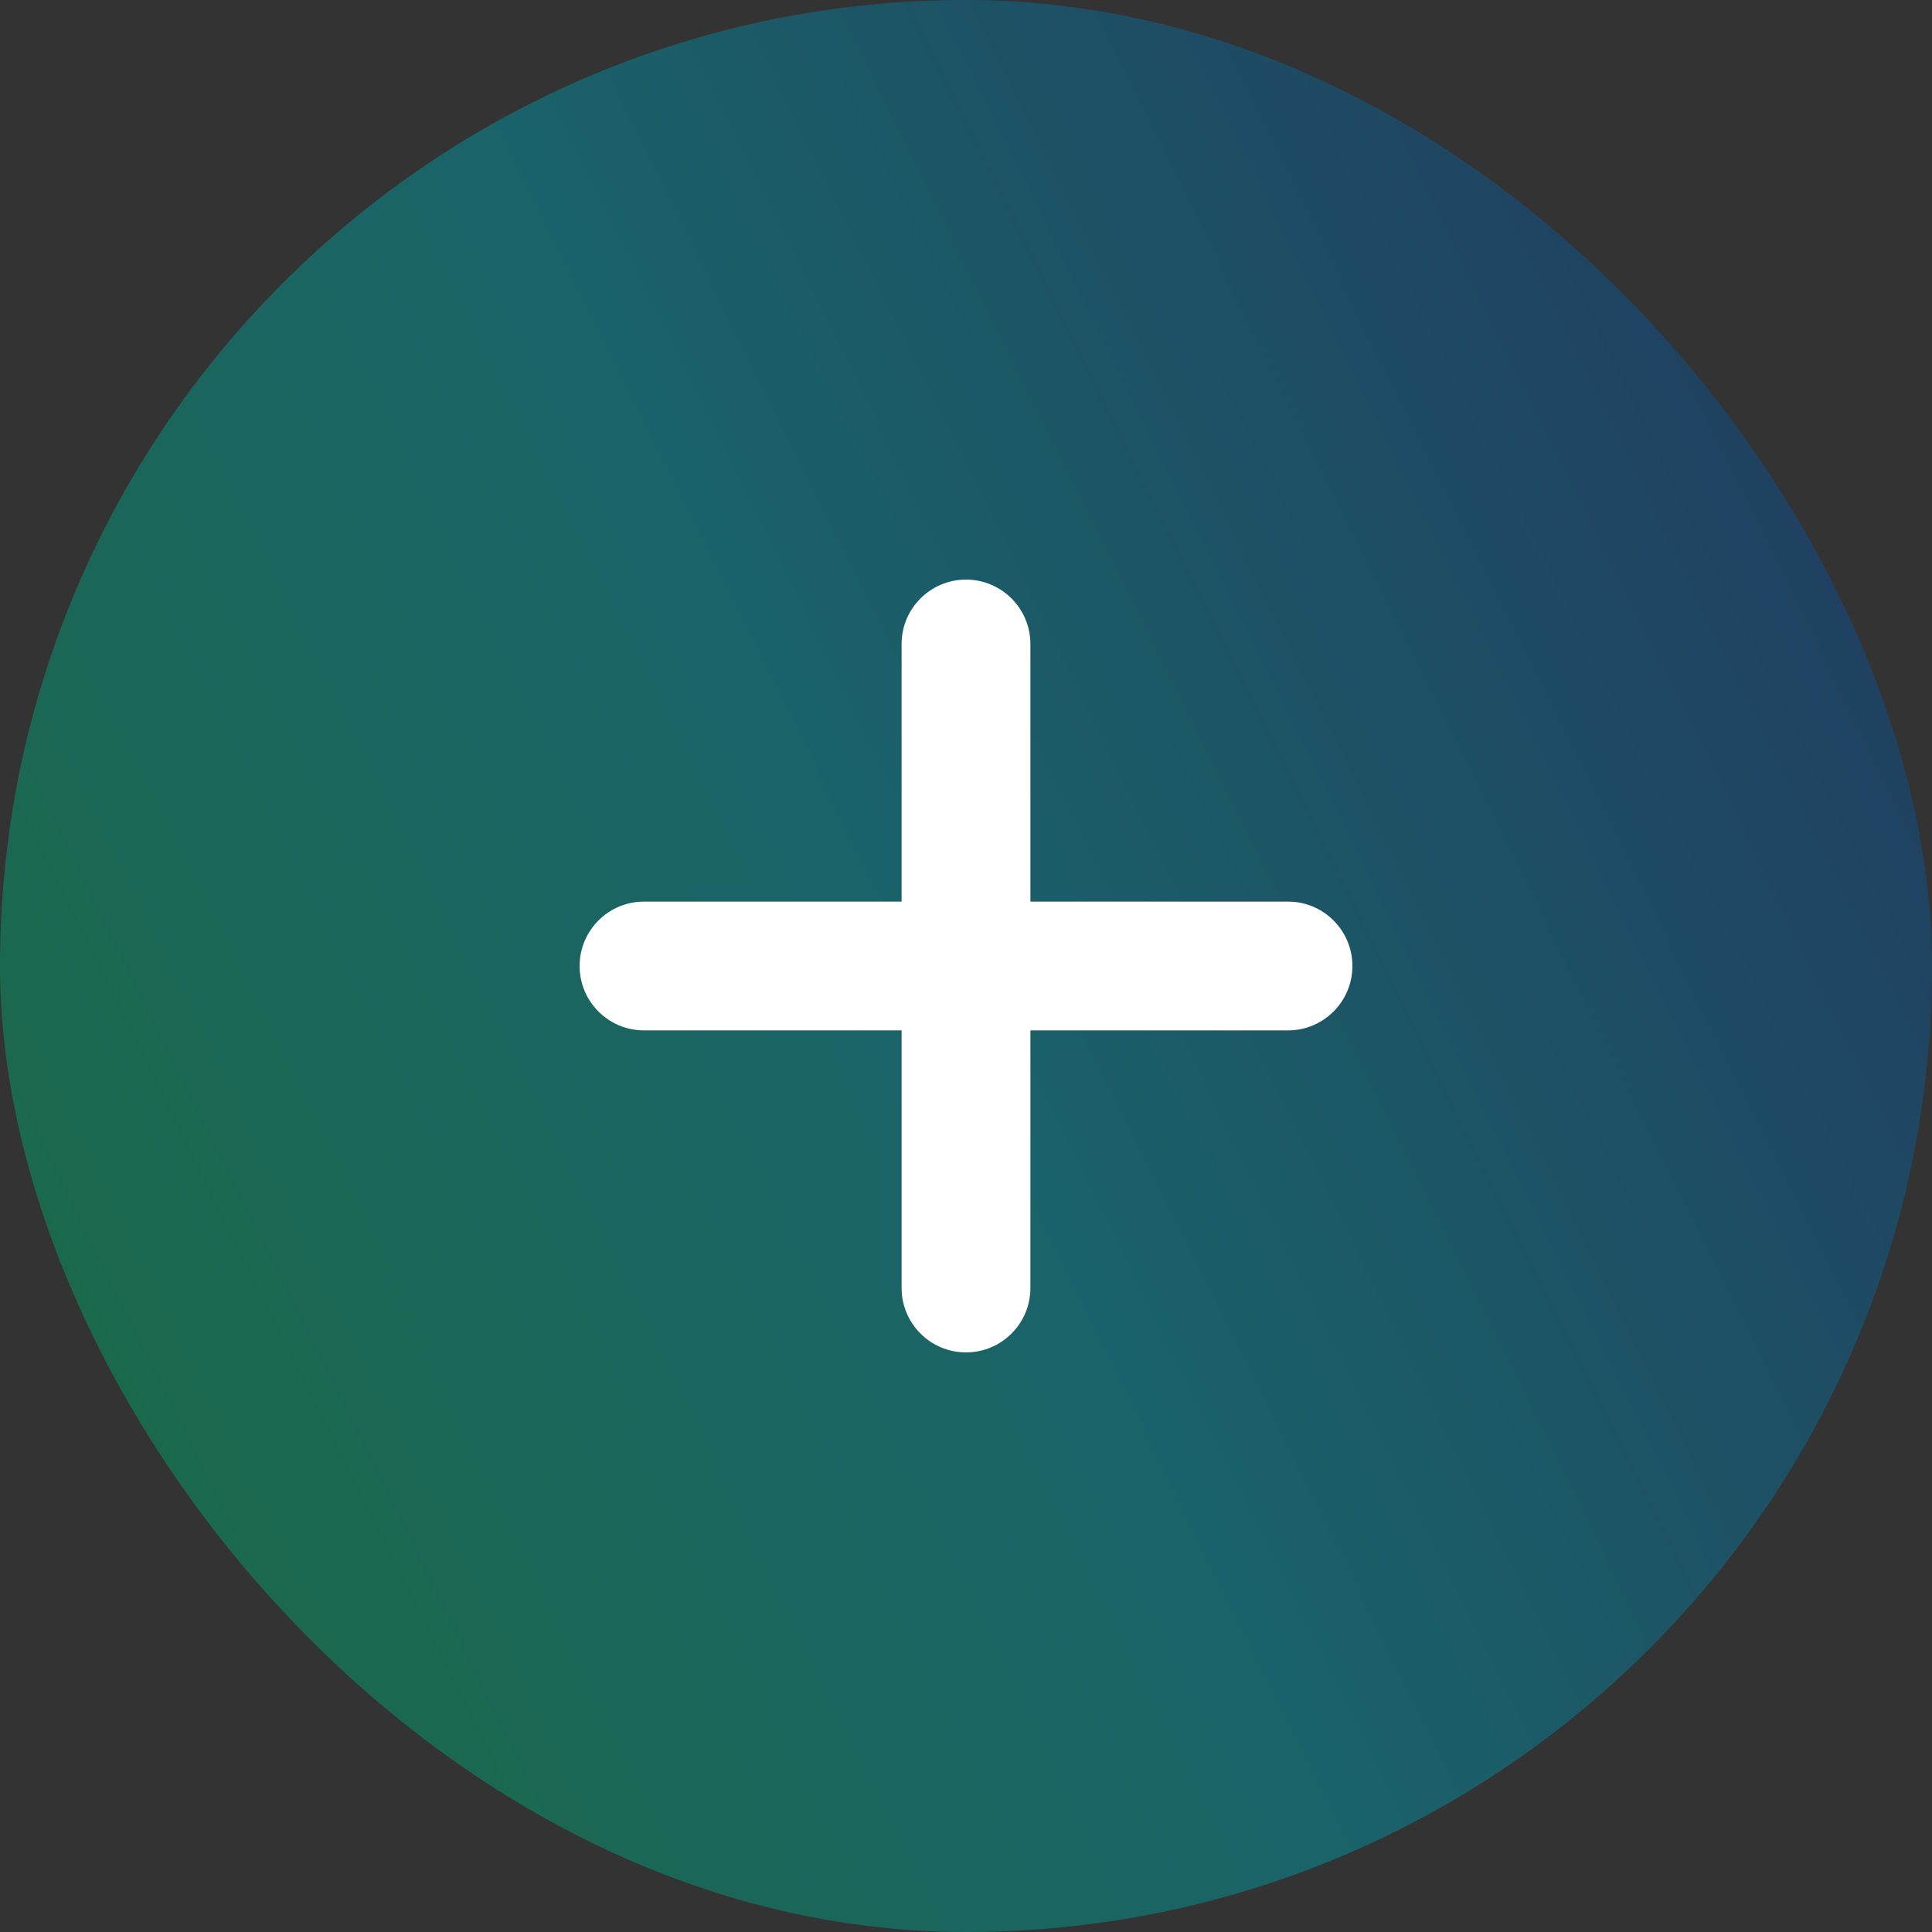 <svg width="30" height="30" viewBox="0 0 30 30" fill="none" xmlns="http://www.w3.org/2000/svg">
<rect x="0" y="0" width="30" height="30" fill="#333333" stroke="none"/>
<rect width="30" height="30" rx="15" fill="url(#paint0_linear_2156_26)" fill-opacity="0.5"/>
<path fill-rule="evenodd" clip-rule="evenodd" d="M16 10C16 9.448 15.552 9 15 9C14.448 9 14 9.448 14 10V14H10C9.448 14 9 14.448 9 15C9 15.552 9.448 16 10 16H14V20C14 20.552 14.448 21 15 21C15.552 21 16 20.552 16 20V16H20C20.552 16 21 15.552 21 15C21 14.448 20.552 14 20 14H16V10Z" fill="white"/>
<defs>
<linearGradient id="paint0_linear_2156_26" x1="-12" y1="30" x2="41.5" y2="3.5" gradientUnits="userSpaceOnUse">
<stop stop-color="#05AD25"/>
<stop offset="0.501" stop-color="#0294A1"/>
<stop offset="1" stop-color="#181381"/>
</linearGradient>
</defs>
</svg>
